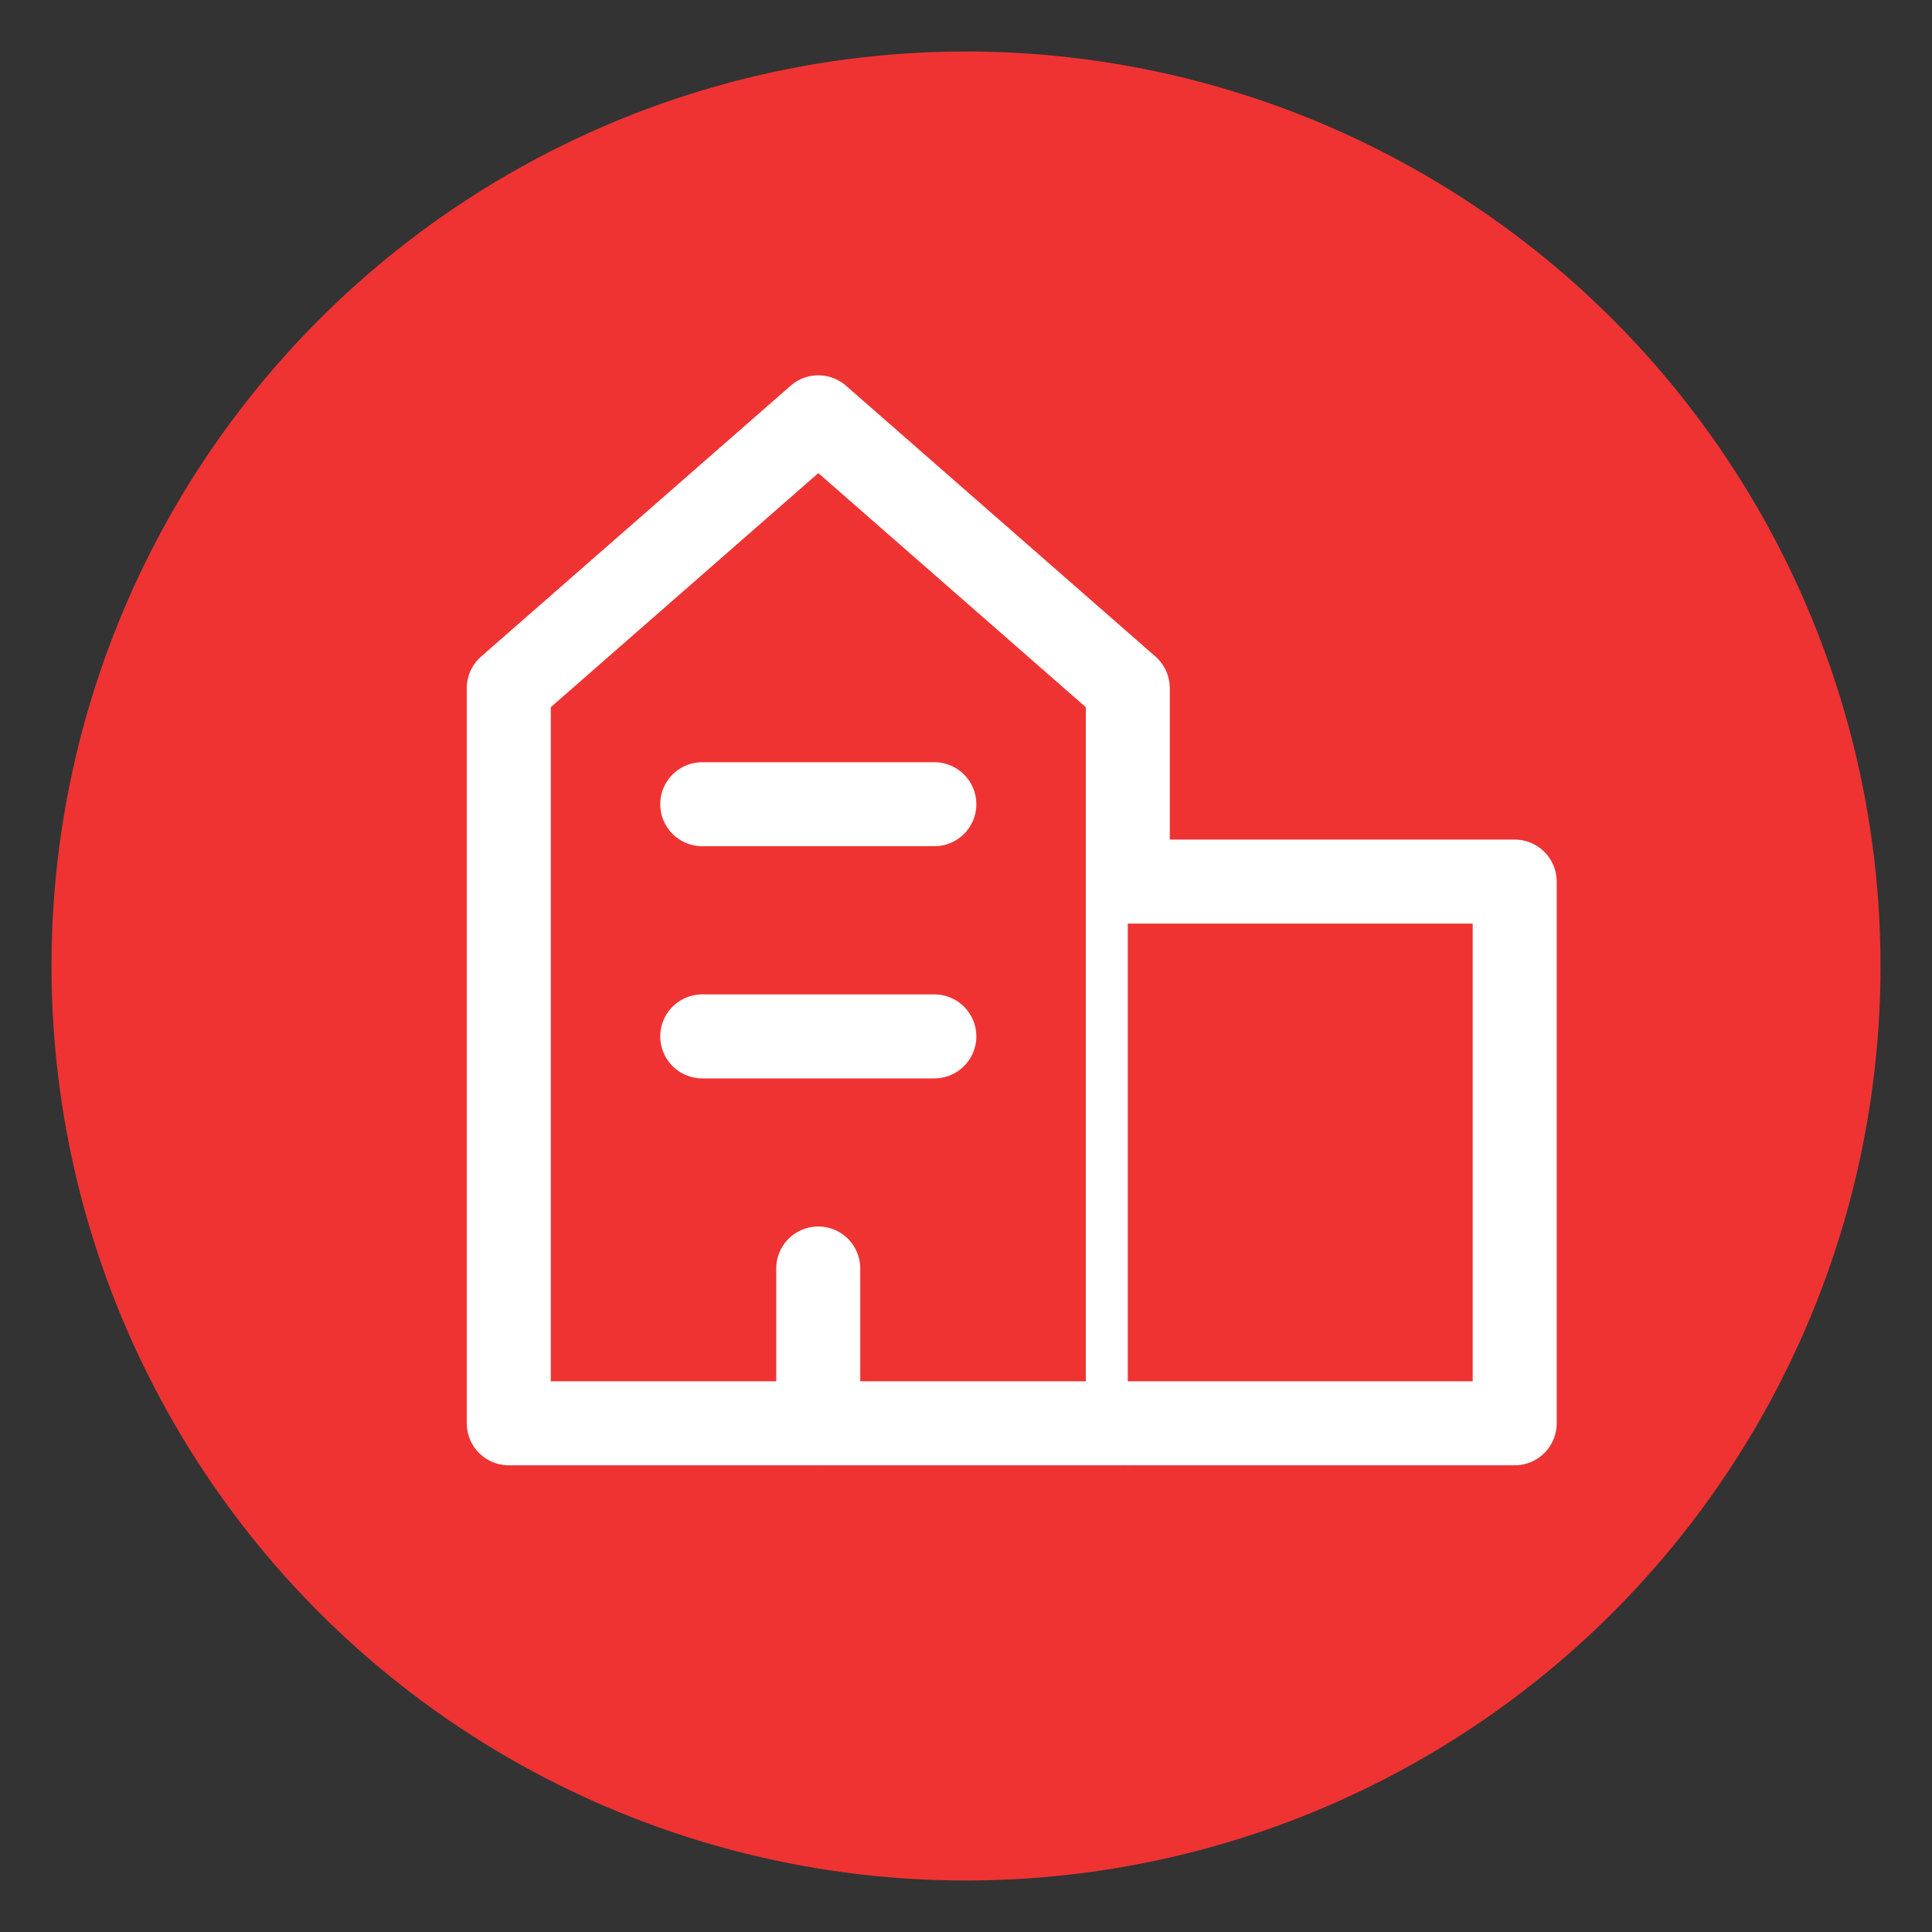 <svg width="23" height="23" viewBox="0 0 23 23" fill="none" xmlns="http://www.w3.org/2000/svg">
<rect x="0" y="0" width="23" height="23" fill="#333333" stroke="none"/>
<circle cx="11.5" cy="11.5" r="10.887" fill="#EF3333"/>
<path d="M13.426 16.944H6.057V8.192L9.742 4.968L13.426 8.192V16.944Z" fill="#EF3333" stroke="white" stroke-linecap="round" stroke-linejoin="round"/>
<path d="M13.426 16.944H18.032V10.495H13.426" fill="#EF3333"/>
<path d="M13.426 16.944H18.032V10.495H13.426" stroke="white" stroke-linecap="round" stroke-linejoin="round"/>
<path d="M9.741 16.944V15.101V16.944Z" fill="#EF3333"/>
<path d="M9.741 16.944V15.101" stroke="white" stroke-linecap="round" stroke-linejoin="round"/>
<path d="M8.36 12.338H11.123H8.36Z" fill="#EF3333"/>
<path d="M8.36 12.338H11.123" stroke="white" stroke-linecap="round" stroke-linejoin="round"/>
<path d="M8.36 9.574H11.123H8.36Z" fill="#EF3333"/>
<path d="M8.36 9.574H11.123" stroke="white" stroke-linecap="round" stroke-linejoin="round"/>
</svg>
